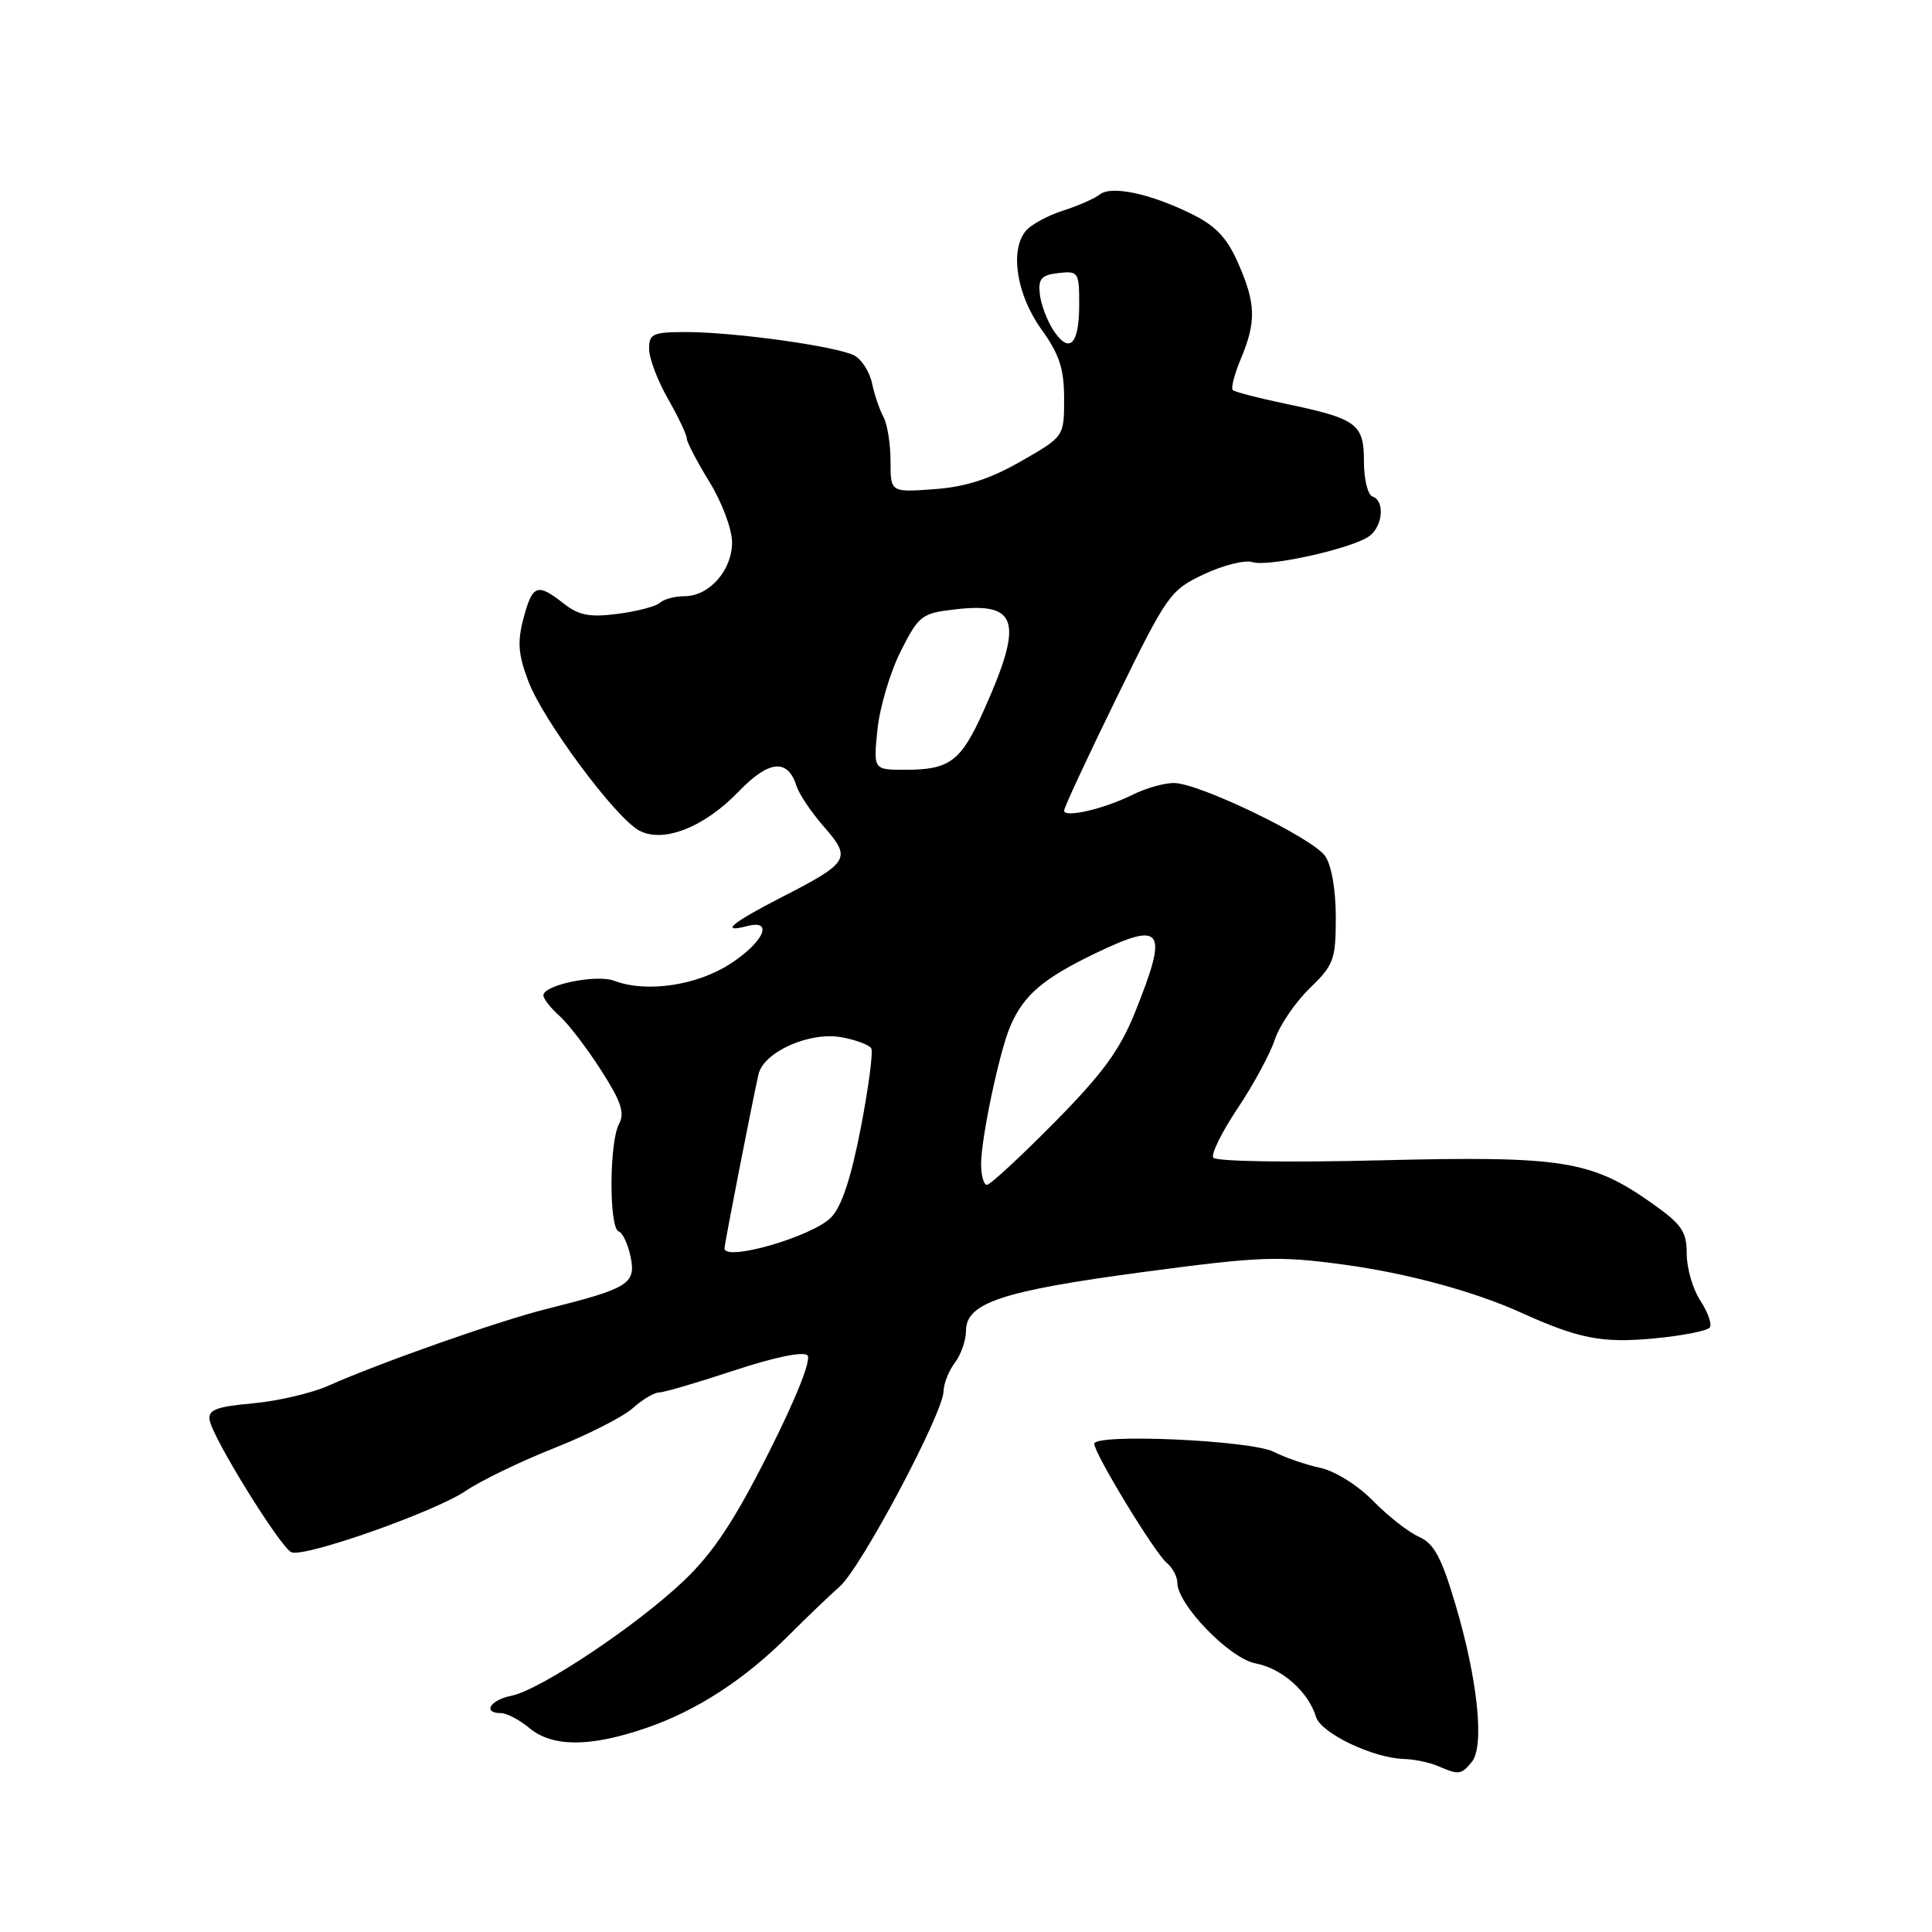 <?xml version="1.0" encoding="UTF-8" standalone="no"?>
<!DOCTYPE svg PUBLIC "-//W3C//DTD SVG 1.1//EN" "http://www.w3.org/Graphics/SVG/1.1/DTD/svg11.dtd" >
<svg xmlns="http://www.w3.org/2000/svg" xmlns:xlink="http://www.w3.org/1999/xlink" version="1.1" viewBox="0 0 256 256">
 <g >
 <path fill="currentColor"
d=" M 195.01 233.48 C 196.73 231.42 195.82 222.58 192.86 212.62 C 191.00 206.34 190.01 204.51 188.01 203.63 C 186.63 203.02 183.90 200.88 181.95 198.88 C 179.93 196.82 176.90 194.92 174.95 194.50 C 173.05 194.09 170.28 193.14 168.79 192.38 C 165.79 190.84 145.00 189.91 145.00 191.31 C 145.00 192.61 152.99 205.74 154.58 207.07 C 155.36 207.72 156.00 208.90 156.00 209.70 C 156.00 212.61 162.93 219.76 166.37 220.41 C 169.87 221.07 173.36 224.16 174.38 227.50 C 175.04 229.66 181.92 232.95 186.01 233.07 C 187.38 233.11 189.40 233.53 190.50 234.00 C 193.32 235.21 193.60 235.18 195.01 233.48 Z  M 85.59 228.98 C 92.35 226.66 98.69 222.54 104.60 216.61 C 106.85 214.35 109.86 211.47 111.28 210.21 C 114.13 207.69 124.98 187.26 125.03 184.33 C 125.05 183.32 125.72 181.63 126.53 180.56 C 127.34 179.49 128.00 177.59 128.00 176.33 C 128.00 172.64 132.80 171.05 151.33 168.57 C 166.99 166.48 169.34 166.39 178.00 167.56 C 186.38 168.69 195.32 171.11 201.50 173.91 C 209.16 177.38 212.27 177.99 219.06 177.36 C 222.91 177.00 226.29 176.34 226.57 175.88 C 226.85 175.43 226.28 173.83 225.29 172.32 C 224.31 170.82 223.50 168.03 223.50 166.14 C 223.50 163.18 222.85 162.23 218.87 159.42 C 210.83 153.75 207.06 153.15 182.84 153.75 C 170.61 154.06 161.06 153.90 160.76 153.39 C 160.46 152.90 161.92 149.96 164.00 146.85 C 166.08 143.74 168.29 139.66 168.91 137.78 C 169.53 135.90 171.60 132.84 173.52 130.98 C 176.74 127.86 177.00 127.16 177.00 121.53 C 177.00 117.89 176.43 114.63 175.58 113.42 C 173.88 111.00 158.86 103.75 155.54 103.75 C 154.26 103.75 151.82 104.44 150.11 105.29 C 146.31 107.19 141.00 108.42 141.00 107.41 C 141.00 107.00 144.13 100.27 147.95 92.47 C 154.66 78.76 155.06 78.19 159.53 76.09 C 162.07 74.89 164.96 74.17 165.94 74.48 C 168.13 75.18 179.58 72.59 181.56 70.95 C 183.28 69.53 183.47 66.32 181.86 65.79 C 181.24 65.58 180.73 63.50 180.73 61.17 C 180.73 56.15 179.83 55.49 170.35 53.50 C 166.75 52.75 163.59 51.93 163.34 51.68 C 163.09 51.42 163.58 49.54 164.44 47.49 C 166.48 42.60 166.41 40.18 164.04 34.82 C 162.55 31.45 161.06 29.89 157.79 28.30 C 152.30 25.61 147.25 24.56 145.71 25.78 C 145.04 26.31 142.85 27.27 140.83 27.92 C 138.81 28.57 136.60 29.77 135.92 30.60 C 133.78 33.17 134.71 39.07 137.98 43.62 C 140.38 46.96 141.00 48.86 141.00 52.84 C 141.00 57.85 141.00 57.85 135.27 61.13 C 131.15 63.49 127.93 64.52 123.77 64.82 C 118.00 65.24 118.00 65.24 118.00 61.11 C 118.00 58.83 117.58 56.19 117.06 55.24 C 116.54 54.28 115.86 52.28 115.55 50.78 C 115.23 49.28 114.18 47.63 113.21 47.11 C 110.95 45.90 97.33 44.00 90.93 44.00 C 86.48 44.00 86.00 44.22 86.01 46.25 C 86.02 47.49 87.14 50.46 88.51 52.85 C 89.88 55.25 91.00 57.60 91.00 58.09 C 91.00 58.57 92.35 61.16 94.00 63.85 C 95.66 66.54 97.00 70.12 97.00 71.86 C 97.00 75.58 93.98 79.00 90.70 79.00 C 89.43 79.00 87.97 79.39 87.45 79.87 C 86.93 80.35 84.40 81.01 81.84 81.34 C 78.12 81.82 76.69 81.54 74.69 79.97 C 71.20 77.22 70.56 77.46 69.37 81.91 C 68.53 85.05 68.66 86.72 70.02 90.30 C 71.97 95.44 81.46 108.24 84.64 110.02 C 87.80 111.79 93.29 109.66 97.89 104.87 C 101.89 100.71 104.38 100.48 105.55 104.16 C 105.89 105.24 107.54 107.68 109.20 109.58 C 112.86 113.75 112.54 114.29 103.58 118.88 C 96.97 122.27 95.28 123.68 99.00 122.71 C 102.58 121.77 101.20 124.84 96.75 127.72 C 92.30 130.60 85.64 131.57 81.39 129.96 C 79.04 129.06 72.00 130.51 72.00 131.89 C 72.00 132.33 72.95 133.55 74.12 134.60 C 75.29 135.64 77.77 138.88 79.63 141.79 C 82.32 145.98 82.82 147.47 82.01 148.97 C 80.72 151.40 80.69 162.73 81.98 163.17 C 82.51 163.35 83.23 164.89 83.57 166.59 C 84.27 170.12 83.30 170.72 72.40 173.45 C 66.05 175.04 50.40 180.55 43.50 183.62 C 41.30 184.60 36.80 185.65 33.50 185.95 C 28.61 186.40 27.55 186.81 27.78 188.18 C 28.17 190.55 37.21 205.14 38.63 205.69 C 40.43 206.38 57.65 200.31 61.71 197.55 C 63.70 196.20 68.97 193.65 73.41 191.89 C 77.86 190.13 82.54 187.75 83.82 186.61 C 85.09 185.46 86.67 184.52 87.32 184.51 C 87.97 184.51 92.46 183.19 97.29 181.59 C 102.57 179.84 106.44 179.04 106.99 179.59 C 107.54 180.14 105.49 185.29 101.85 192.50 C 97.33 201.48 94.51 205.74 90.65 209.42 C 84.45 215.35 71.59 223.93 67.76 224.70 C 64.93 225.26 63.90 227.00 66.39 227.00 C 67.15 227.00 68.84 227.89 70.14 228.97 C 73.20 231.52 78.17 231.52 85.59 228.98 Z  M 96.00 165.41 C 96.00 164.82 99.59 146.45 100.50 142.37 C 101.17 139.38 107.31 136.65 111.56 137.45 C 113.41 137.79 115.16 138.45 115.44 138.90 C 115.72 139.35 115.09 144.12 114.05 149.50 C 112.75 156.19 111.50 159.94 110.10 161.34 C 107.57 163.88 96.00 167.21 96.00 165.41 Z  M 130.00 154.25 C 130.00 150.81 132.43 139.34 133.86 136.00 C 135.64 131.85 138.20 129.66 145.16 126.31 C 154.13 122.00 154.85 123.05 150.42 134.08 C 148.39 139.14 146.12 142.24 139.70 148.75 C 135.21 153.29 131.20 157.00 130.77 157.00 C 130.35 157.00 130.00 155.76 130.00 154.25 Z  M 116.27 96.64 C 116.58 93.69 117.97 89.02 119.36 86.27 C 121.78 81.50 122.12 81.25 126.70 80.73 C 134.93 79.79 135.63 82.39 130.34 94.17 C 127.32 100.90 125.86 102.00 119.93 102.00 C 115.72 102.00 115.72 102.00 116.27 96.64 Z  M 139.57 43.75 C 138.74 42.47 137.93 40.32 137.78 38.97 C 137.55 36.94 137.99 36.44 140.25 36.18 C 142.89 35.88 143.00 36.05 143.00 40.37 C 143.00 45.68 141.69 46.98 139.57 43.75 Z "/>
</g>
</svg>
